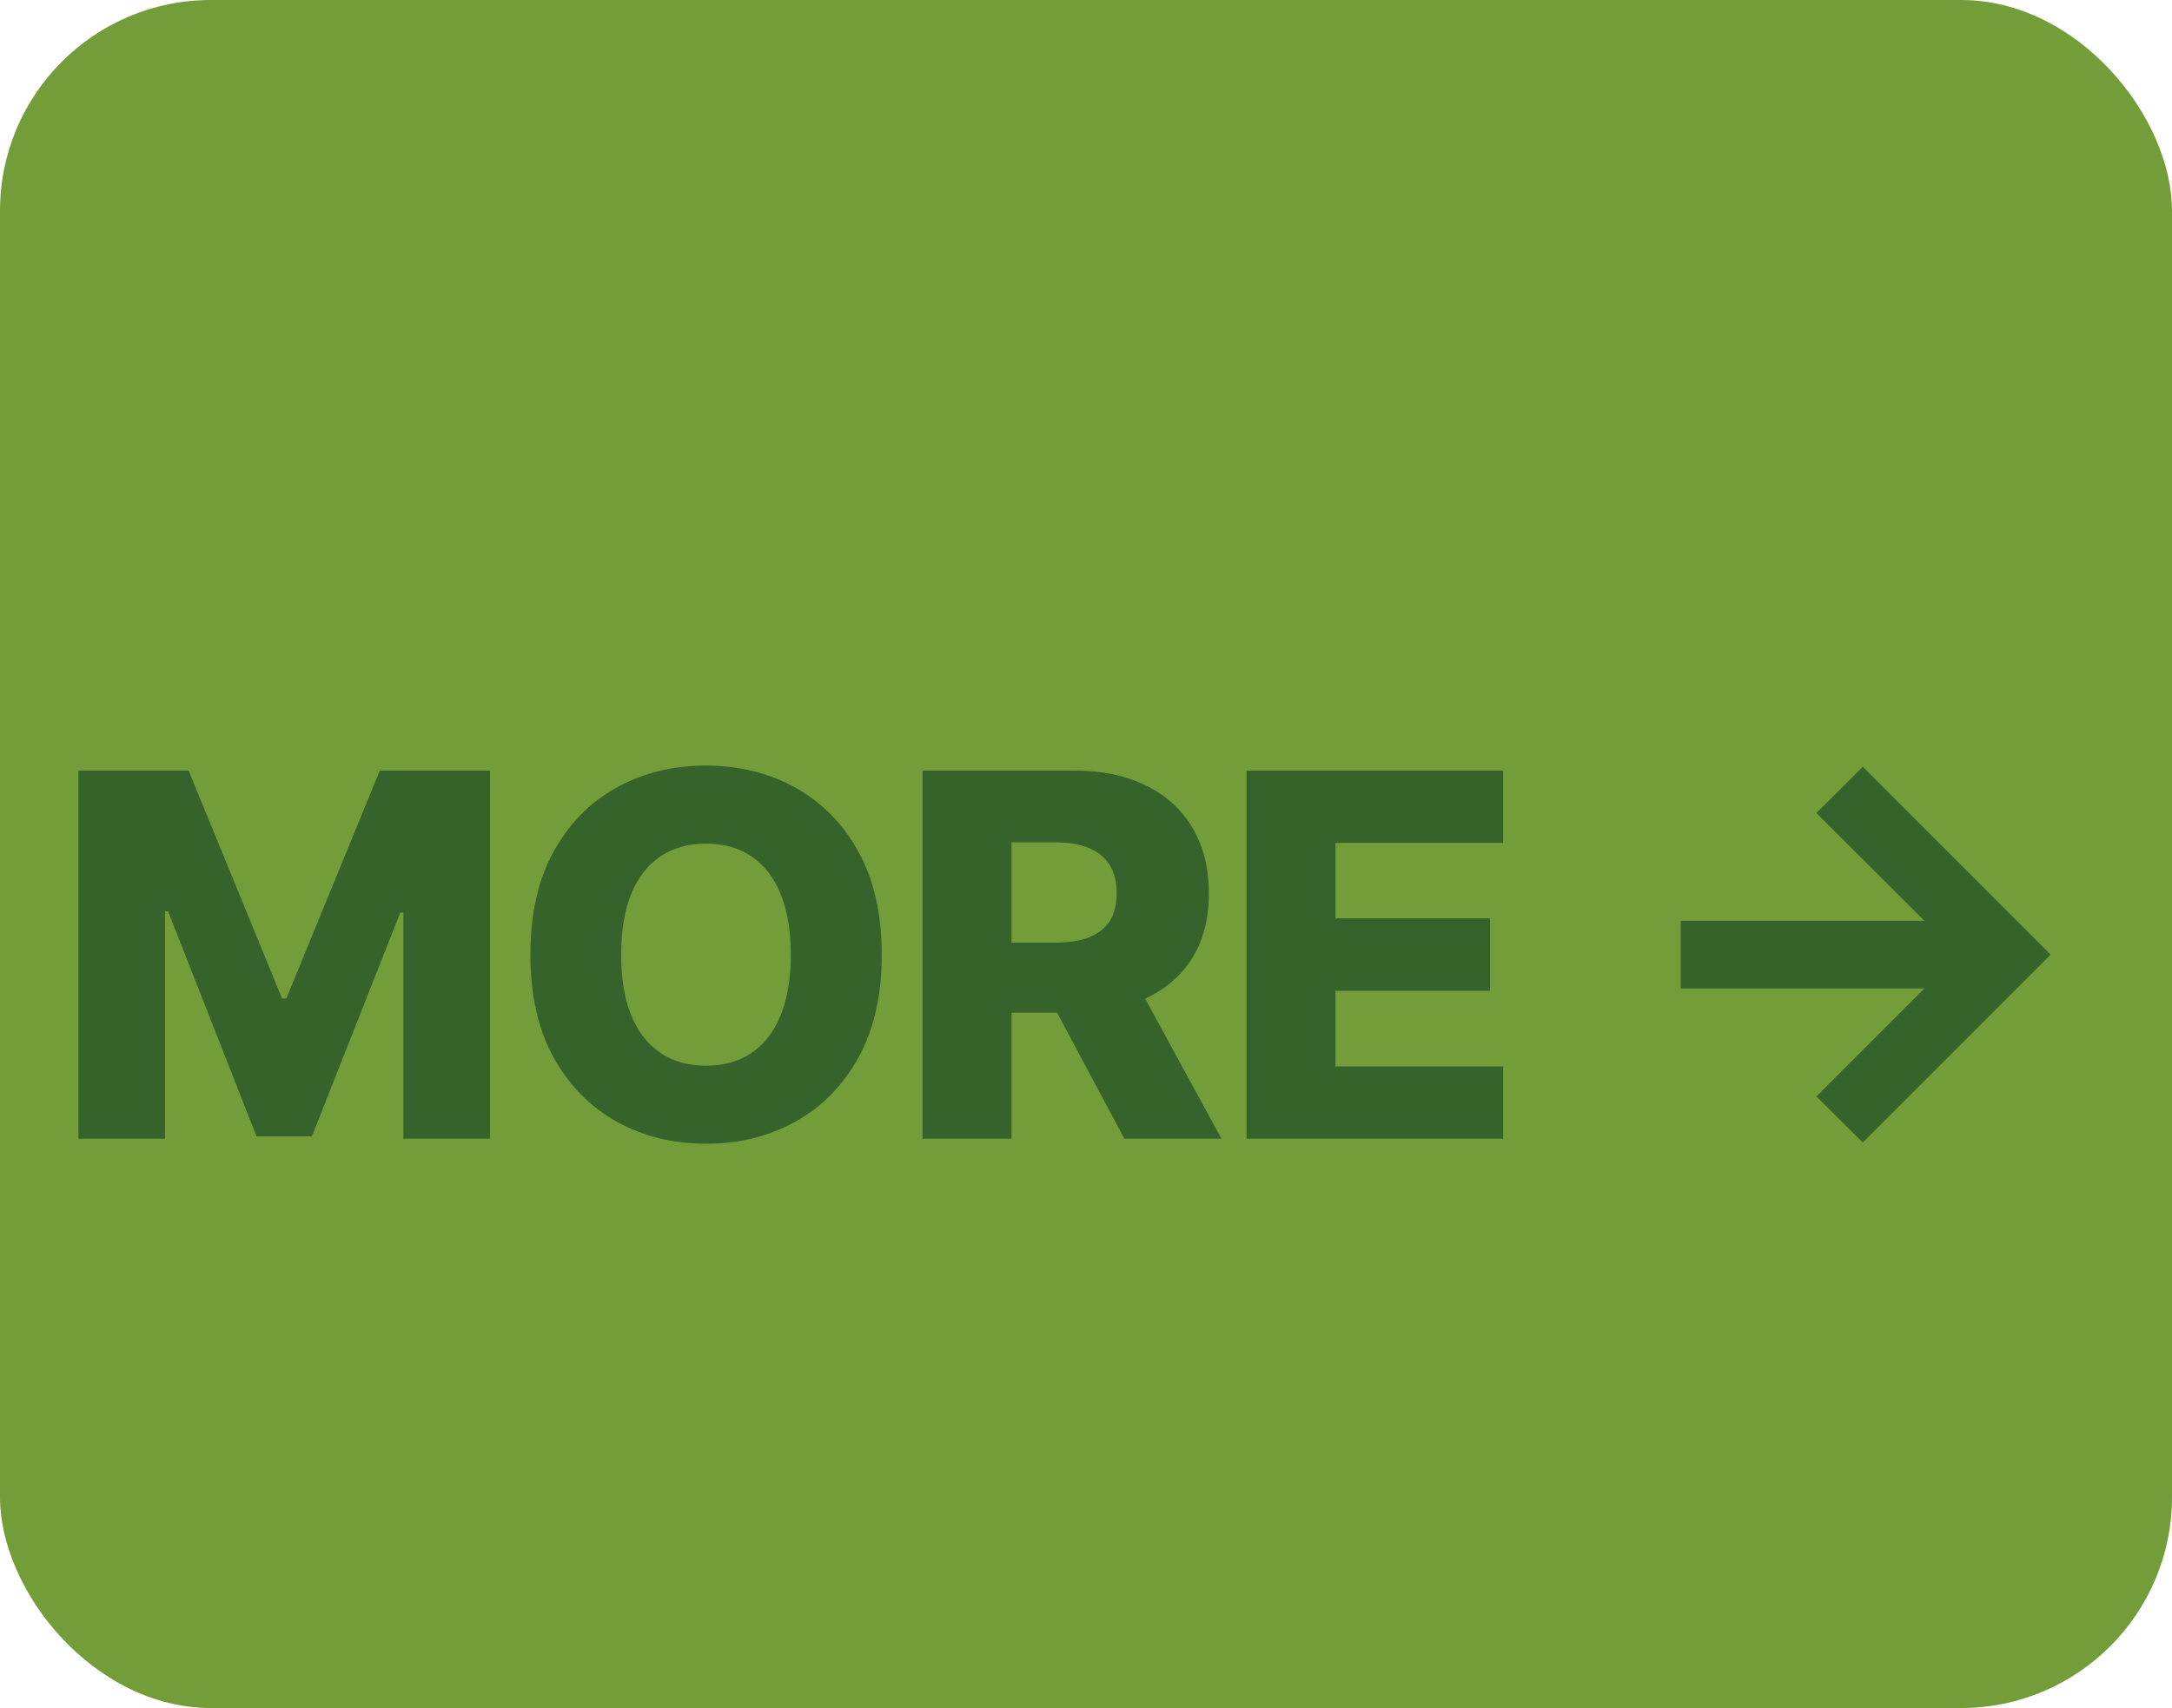 <svg width="103" height="81" viewBox="0 0 103 81" fill="none" xmlns="http://www.w3.org/2000/svg">
<rect width="103" height="81" rx="10" fill="#729D39"/>
<g filter="url(#filter0_i_238_128)">
<path d="M3.719 32.545H8.944L13.375 43.352H13.58L18.012 32.545H23.236V50H19.128V39.278H18.983L14.79 49.889H12.165L7.972 39.219H7.827V50H3.719V32.545ZM41.814 41.273C41.814 43.193 41.445 44.821 40.706 46.156C39.967 47.492 38.967 48.506 37.706 49.199C36.45 49.892 35.041 50.239 33.479 50.239C31.911 50.239 30.499 49.889 29.243 49.19C27.987 48.492 26.99 47.477 26.252 46.148C25.519 44.812 25.152 43.188 25.152 41.273C25.152 39.352 25.519 37.724 26.252 36.389C26.99 35.054 27.987 34.04 29.243 33.347C30.499 32.653 31.911 32.307 33.479 32.307C35.041 32.307 36.45 32.653 37.706 33.347C38.967 34.04 39.967 35.054 40.706 36.389C41.445 37.724 41.814 39.352 41.814 41.273ZM37.502 41.273C37.502 40.136 37.34 39.176 37.016 38.392C36.697 37.608 36.237 37.014 35.635 36.611C35.038 36.207 34.32 36.006 33.479 36.006C32.644 36.006 31.925 36.207 31.323 36.611C30.72 37.014 30.257 37.608 29.933 38.392C29.615 39.176 29.456 40.136 29.456 41.273C29.456 42.409 29.615 43.369 29.933 44.153C30.257 44.938 30.72 45.531 31.323 45.935C31.925 46.338 32.644 46.54 33.479 46.54C34.32 46.54 35.038 46.338 35.635 45.935C36.237 45.531 36.697 44.938 37.016 44.153C37.34 43.369 37.502 42.409 37.502 41.273ZM43.749 50V32.545H50.959C52.266 32.545 53.394 32.781 54.343 33.253C55.297 33.719 56.033 34.389 56.55 35.264C57.067 36.133 57.326 37.165 57.326 38.358C57.326 39.568 57.062 40.597 56.533 41.443C56.005 42.284 55.255 42.926 54.283 43.369C53.312 43.807 52.161 44.026 50.831 44.026H46.272V40.702H50.047C50.684 40.702 51.215 40.619 51.641 40.455C52.073 40.284 52.4 40.028 52.621 39.688C52.843 39.341 52.954 38.898 52.954 38.358C52.954 37.818 52.843 37.372 52.621 37.02C52.4 36.662 52.073 36.395 51.641 36.219C51.209 36.037 50.678 35.946 50.047 35.946H47.968V50H43.749ZM53.576 42.023L57.922 50H53.32L49.059 42.023H53.576ZM59.112 50V32.545H71.282V35.972H63.331V39.551H70.66V42.986H63.331V46.574H71.282V50H59.112ZM88.337 50.179L86.138 47.997L91.26 42.875H79.703V39.67H91.26L86.138 34.557L88.337 32.367L97.243 41.273L88.337 50.179Z" fill="#36622B"/>
</g>
<defs>
<filter id="filter0_i_238_128" x="3.719" y="32.307" width="93.524" height="21.932" filterUnits="userSpaceOnUse" color-interpolation-filters="sRGB">
<feFlood flood-opacity="0" result="BackgroundImageFix"/>
<feBlend mode="normal" in="SourceGraphic" in2="BackgroundImageFix" result="shape"/>
<feColorMatrix in="SourceAlpha" type="matrix" values="0 0 0 0 0 0 0 0 0 0 0 0 0 0 0 0 0 0 127 0" result="hardAlpha"/>
<feOffset dy="4"/>
<feGaussianBlur stdDeviation="2"/>
<feComposite in2="hardAlpha" operator="arithmetic" k2="-1" k3="1"/>
<feColorMatrix type="matrix" values="0 0 0 0 0 0 0 0 0 0 0 0 0 0 0 0 0 0 0.25 0"/>
<feBlend mode="normal" in2="shape" result="effect1_innerShadow_238_128"/>
</filter>
</defs>
</svg>
